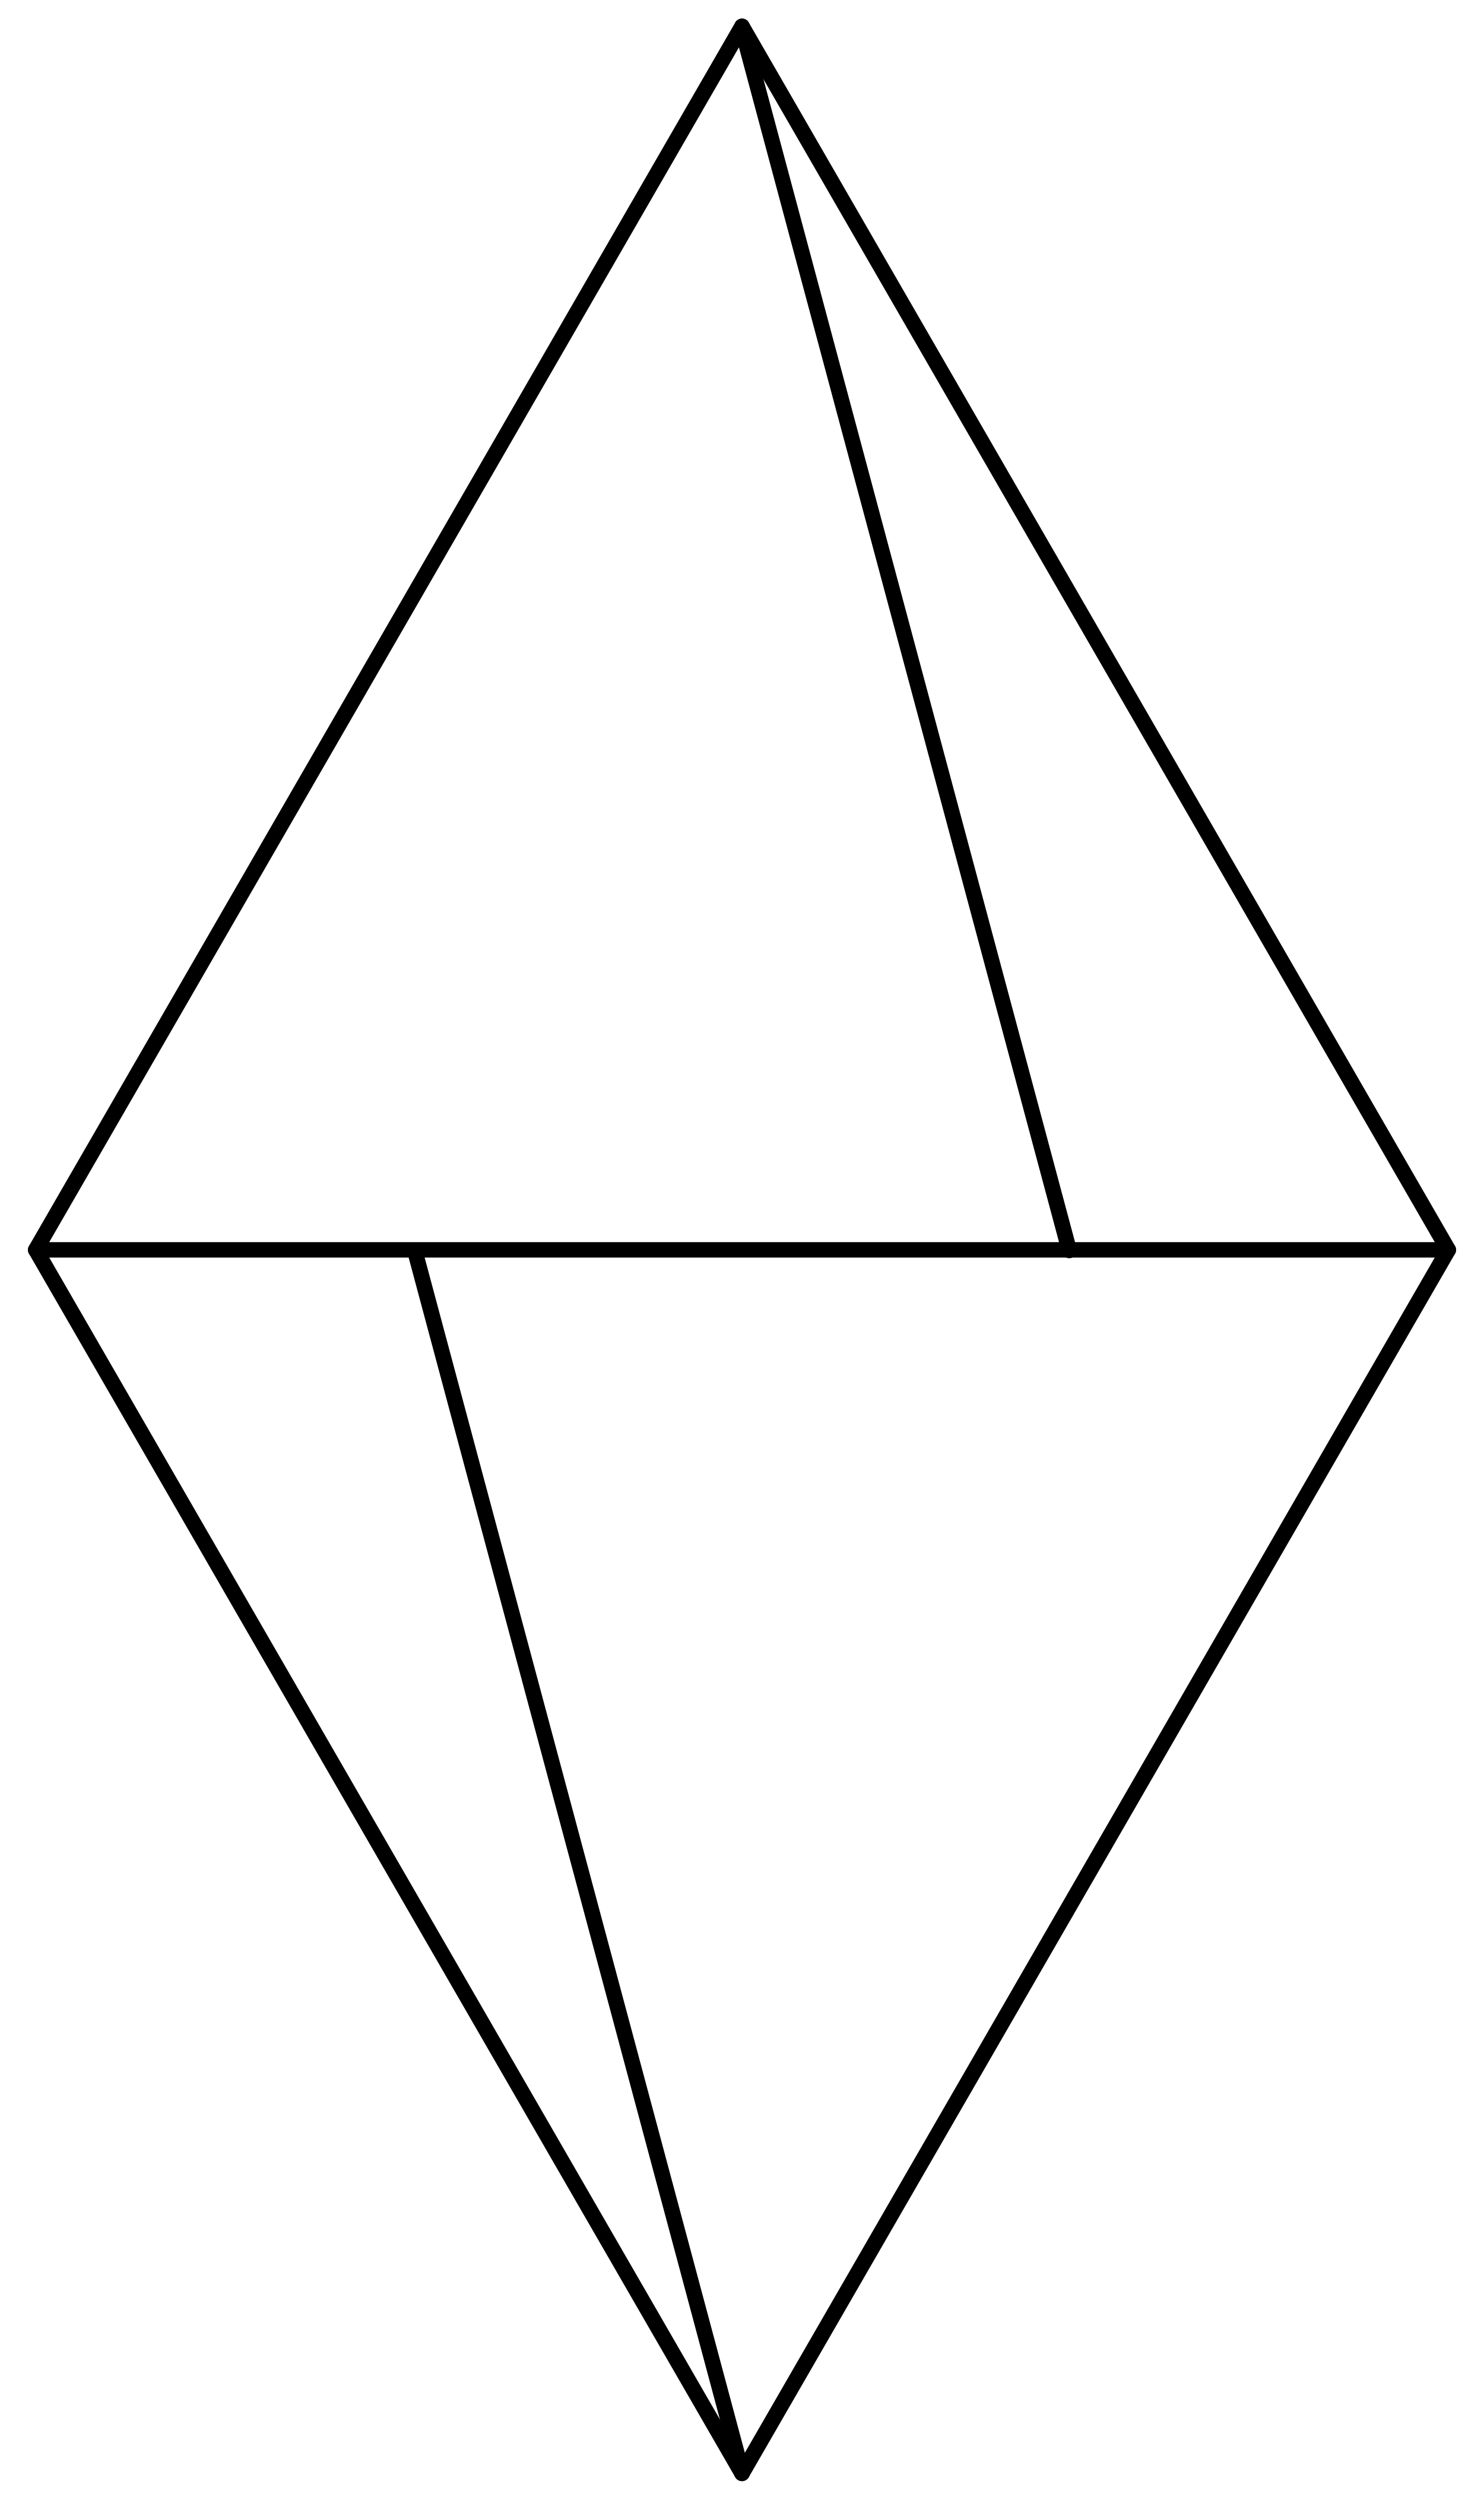 <svg id="Capa_1" data-name="Capa 1" xmlns="http://www.w3.org/2000/svg" viewBox="0 0 95 160"><defs><style>.cls-1,.cls-2,.cls-3{fill:none;stroke:#000;stroke-linecap:round;stroke-miterlimit:10;}.cls-2{stroke-width:0.99px;}.cls-3{stroke-width:0.99px;}</style></defs><title>trazos</title><line class="cls-1" x1="47.5" y1="1.69" x2="2.29" y2="80"/><line class="cls-1" x1="47.5" y1="1.69" x2="92.71" y2="80"/><line class="cls-1" x1="47.5" y1="158.31" x2="92.71" y2="80"/><line class="cls-1" x1="47.5" y1="158.31" x2="2.29" y2="80"/><line class="cls-2" x1="2.49" y1="80" x2="92.49" y2="80"/><line class="cls-3" x1="47.45" y1="158.04" x2="26.55" y2="80.04"/><line class="cls-3" x1="68.45" y1="80.04" x2="47.55" y2="2.04"/></svg>